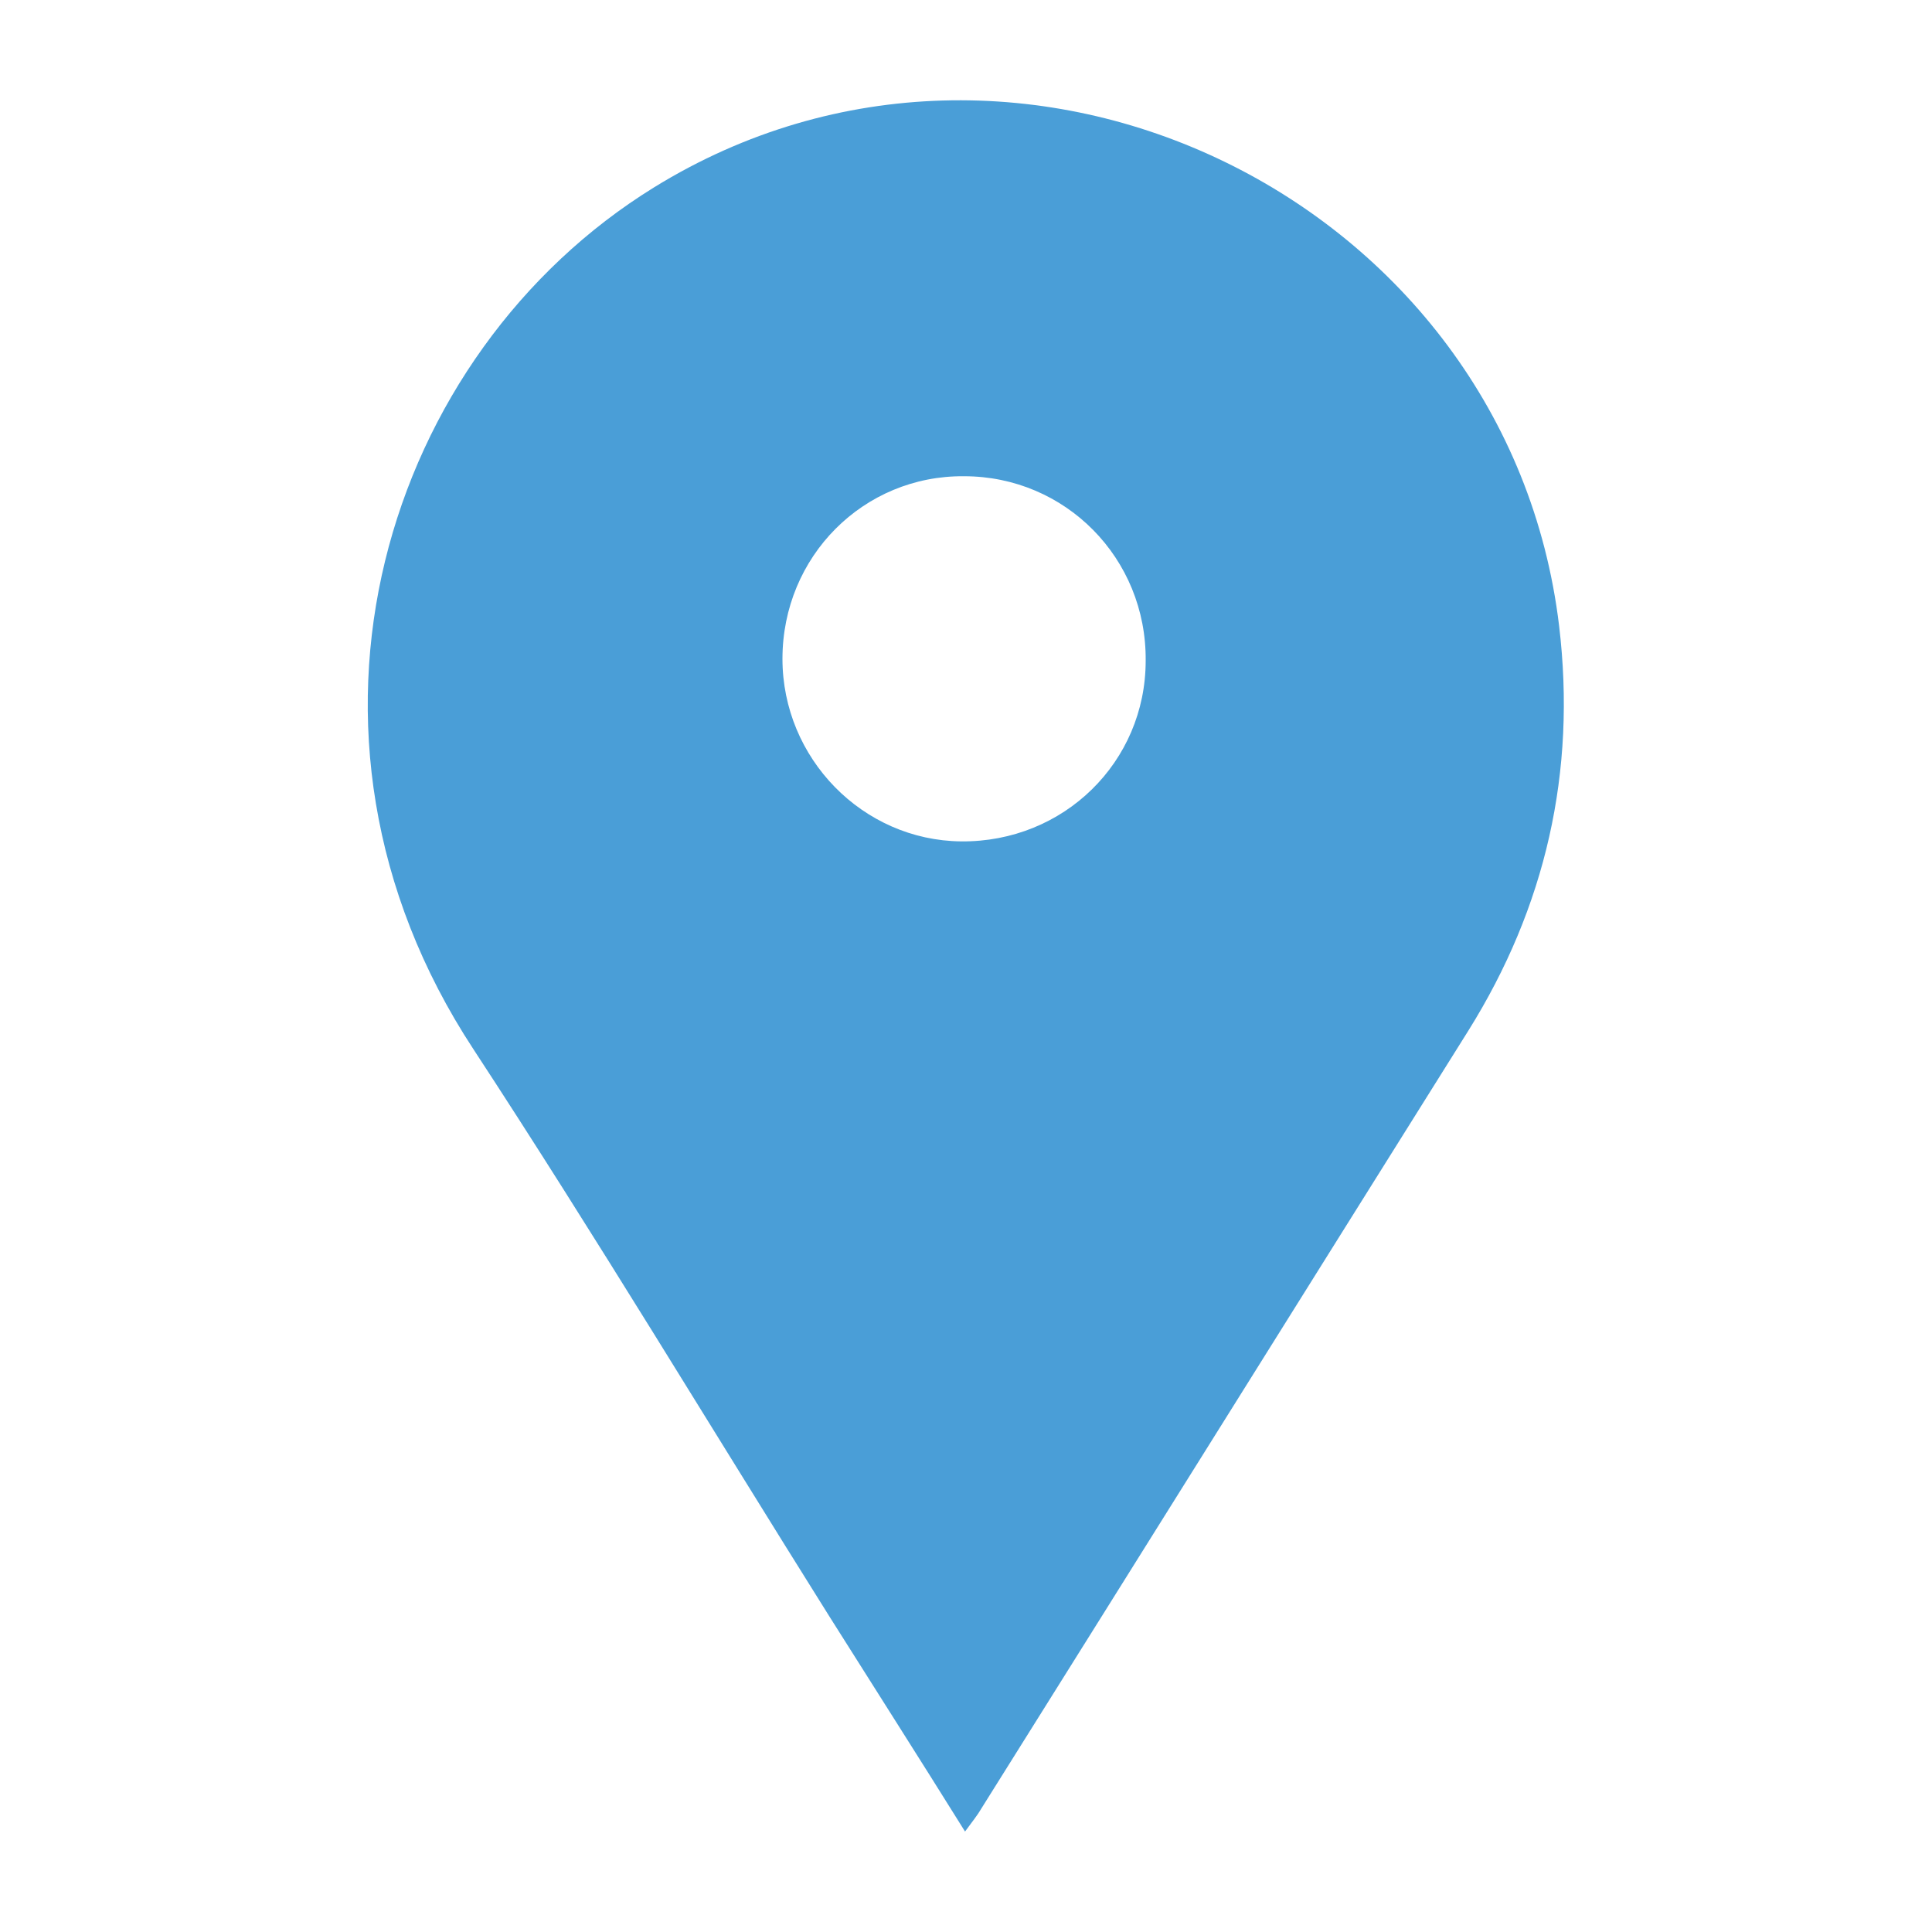 <?xml version="1.0" encoding="utf-8"?>
<!-- Generator: Adobe Illustrator 28.3.0, SVG Export Plug-In . SVG Version: 6.00 Build 0)  -->
<svg version="1.1" id="Capa_1" xmlns="http://www.w3.org/2000/svg" xmlns:xlink="http://www.w3.org/1999/xlink" x="0px" y="0px"
	 viewBox="0 0 200 200" style="enable-background:new 0 0 200 200;" xml:space="preserve">
<style type="text/css">
	.st0{fill:#4A9ED7;}
</style>
<path class="st0" d="M99.9,189.6c-4.8-7.7-9.4-14.9-14-22.2c-12.3-19.6-24.2-39.4-36.9-58.8c-21.6-32.9-9-72.1,18.7-89.2
	c37.9-23.4,88.4,1.2,93.7,45.4c1.8,15.1-1.4,29.1-9.4,41.9c-16.8,26.8-33.6,53.7-50.4,80.5C101.2,187.9,100.7,188.5,99.9,189.6z
	 M81,68.2c0,10.3,8.3,18.8,18.5,18.9c10.6,0.1,19.1-8.2,19.1-18.7c0.1-10.6-8.3-19.1-18.8-19.1C89.4,49.2,81,57.6,81,68.2z"/>
</svg>
